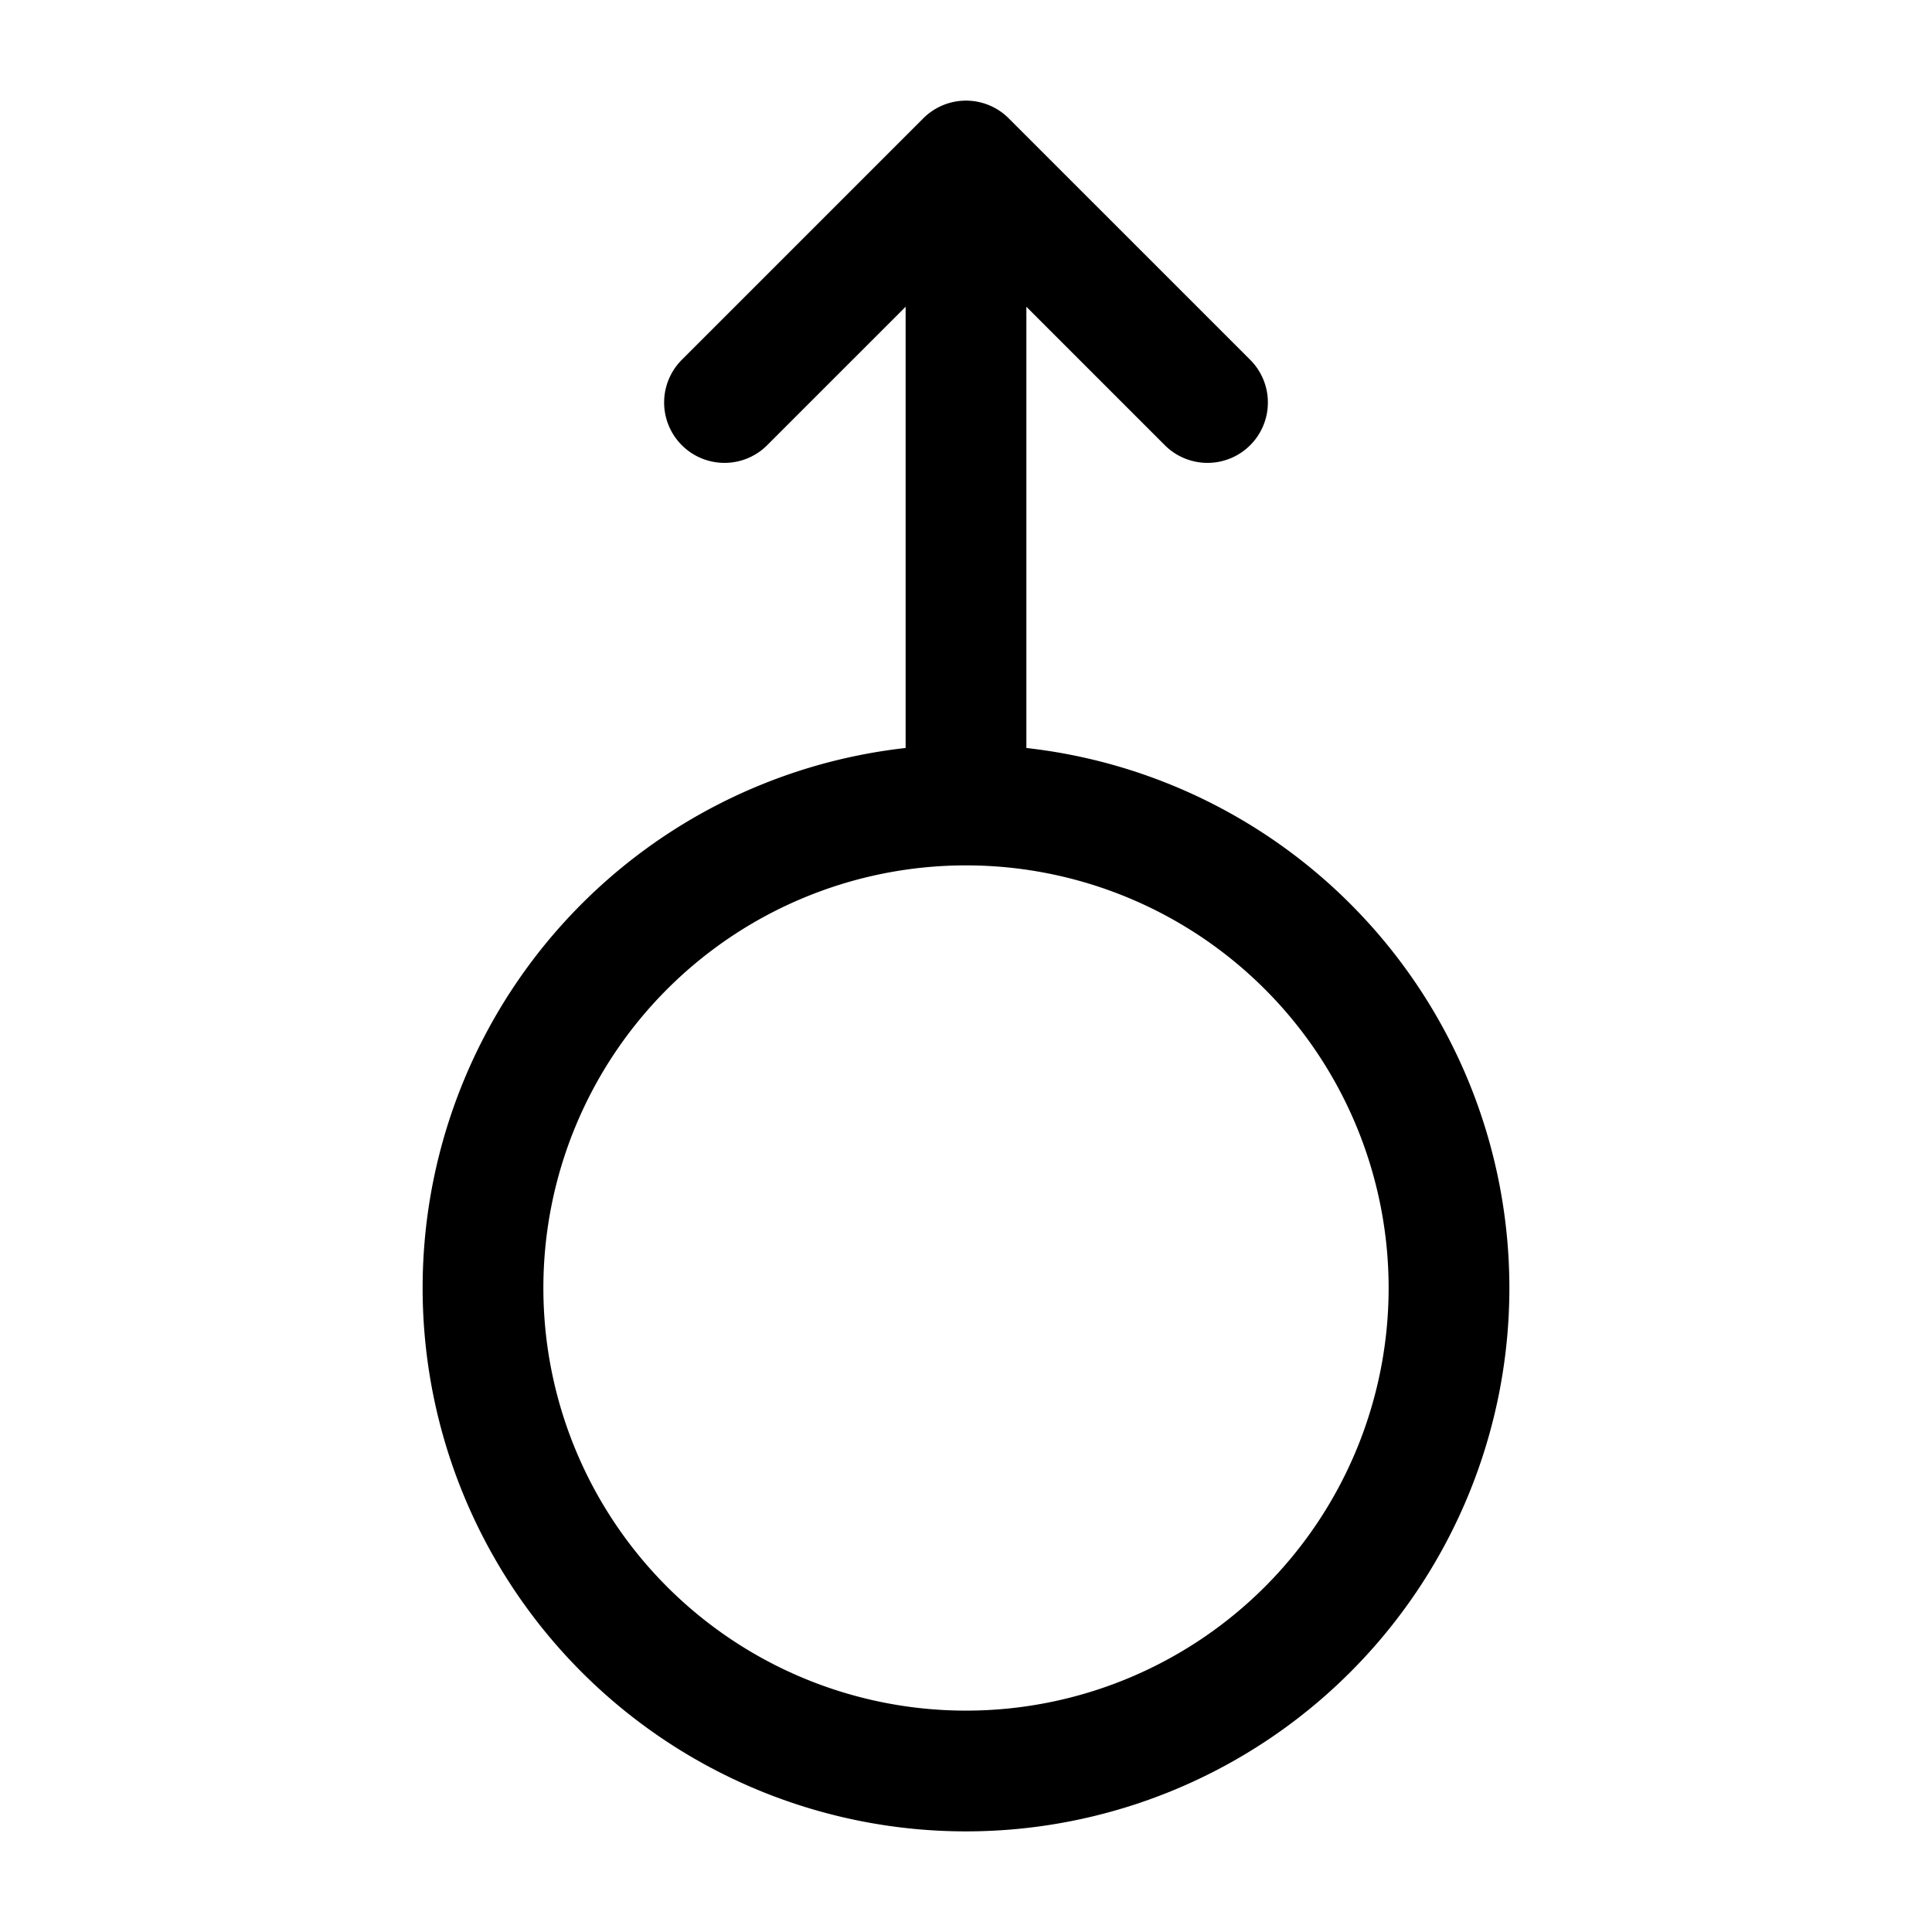 <svg width="24" height="24" stroke-width="1.5" fill="none" xmlns="http://www.w3.org/2000/svg"><path d="M12 10a6 6 0 1 0 0 12 6 6 0 0 0 0-12Zm0 0V2m0 0 3 3m-3-3L9 5" stroke="currentColor" stroke-linecap="round" stroke-linejoin="round"/></svg>